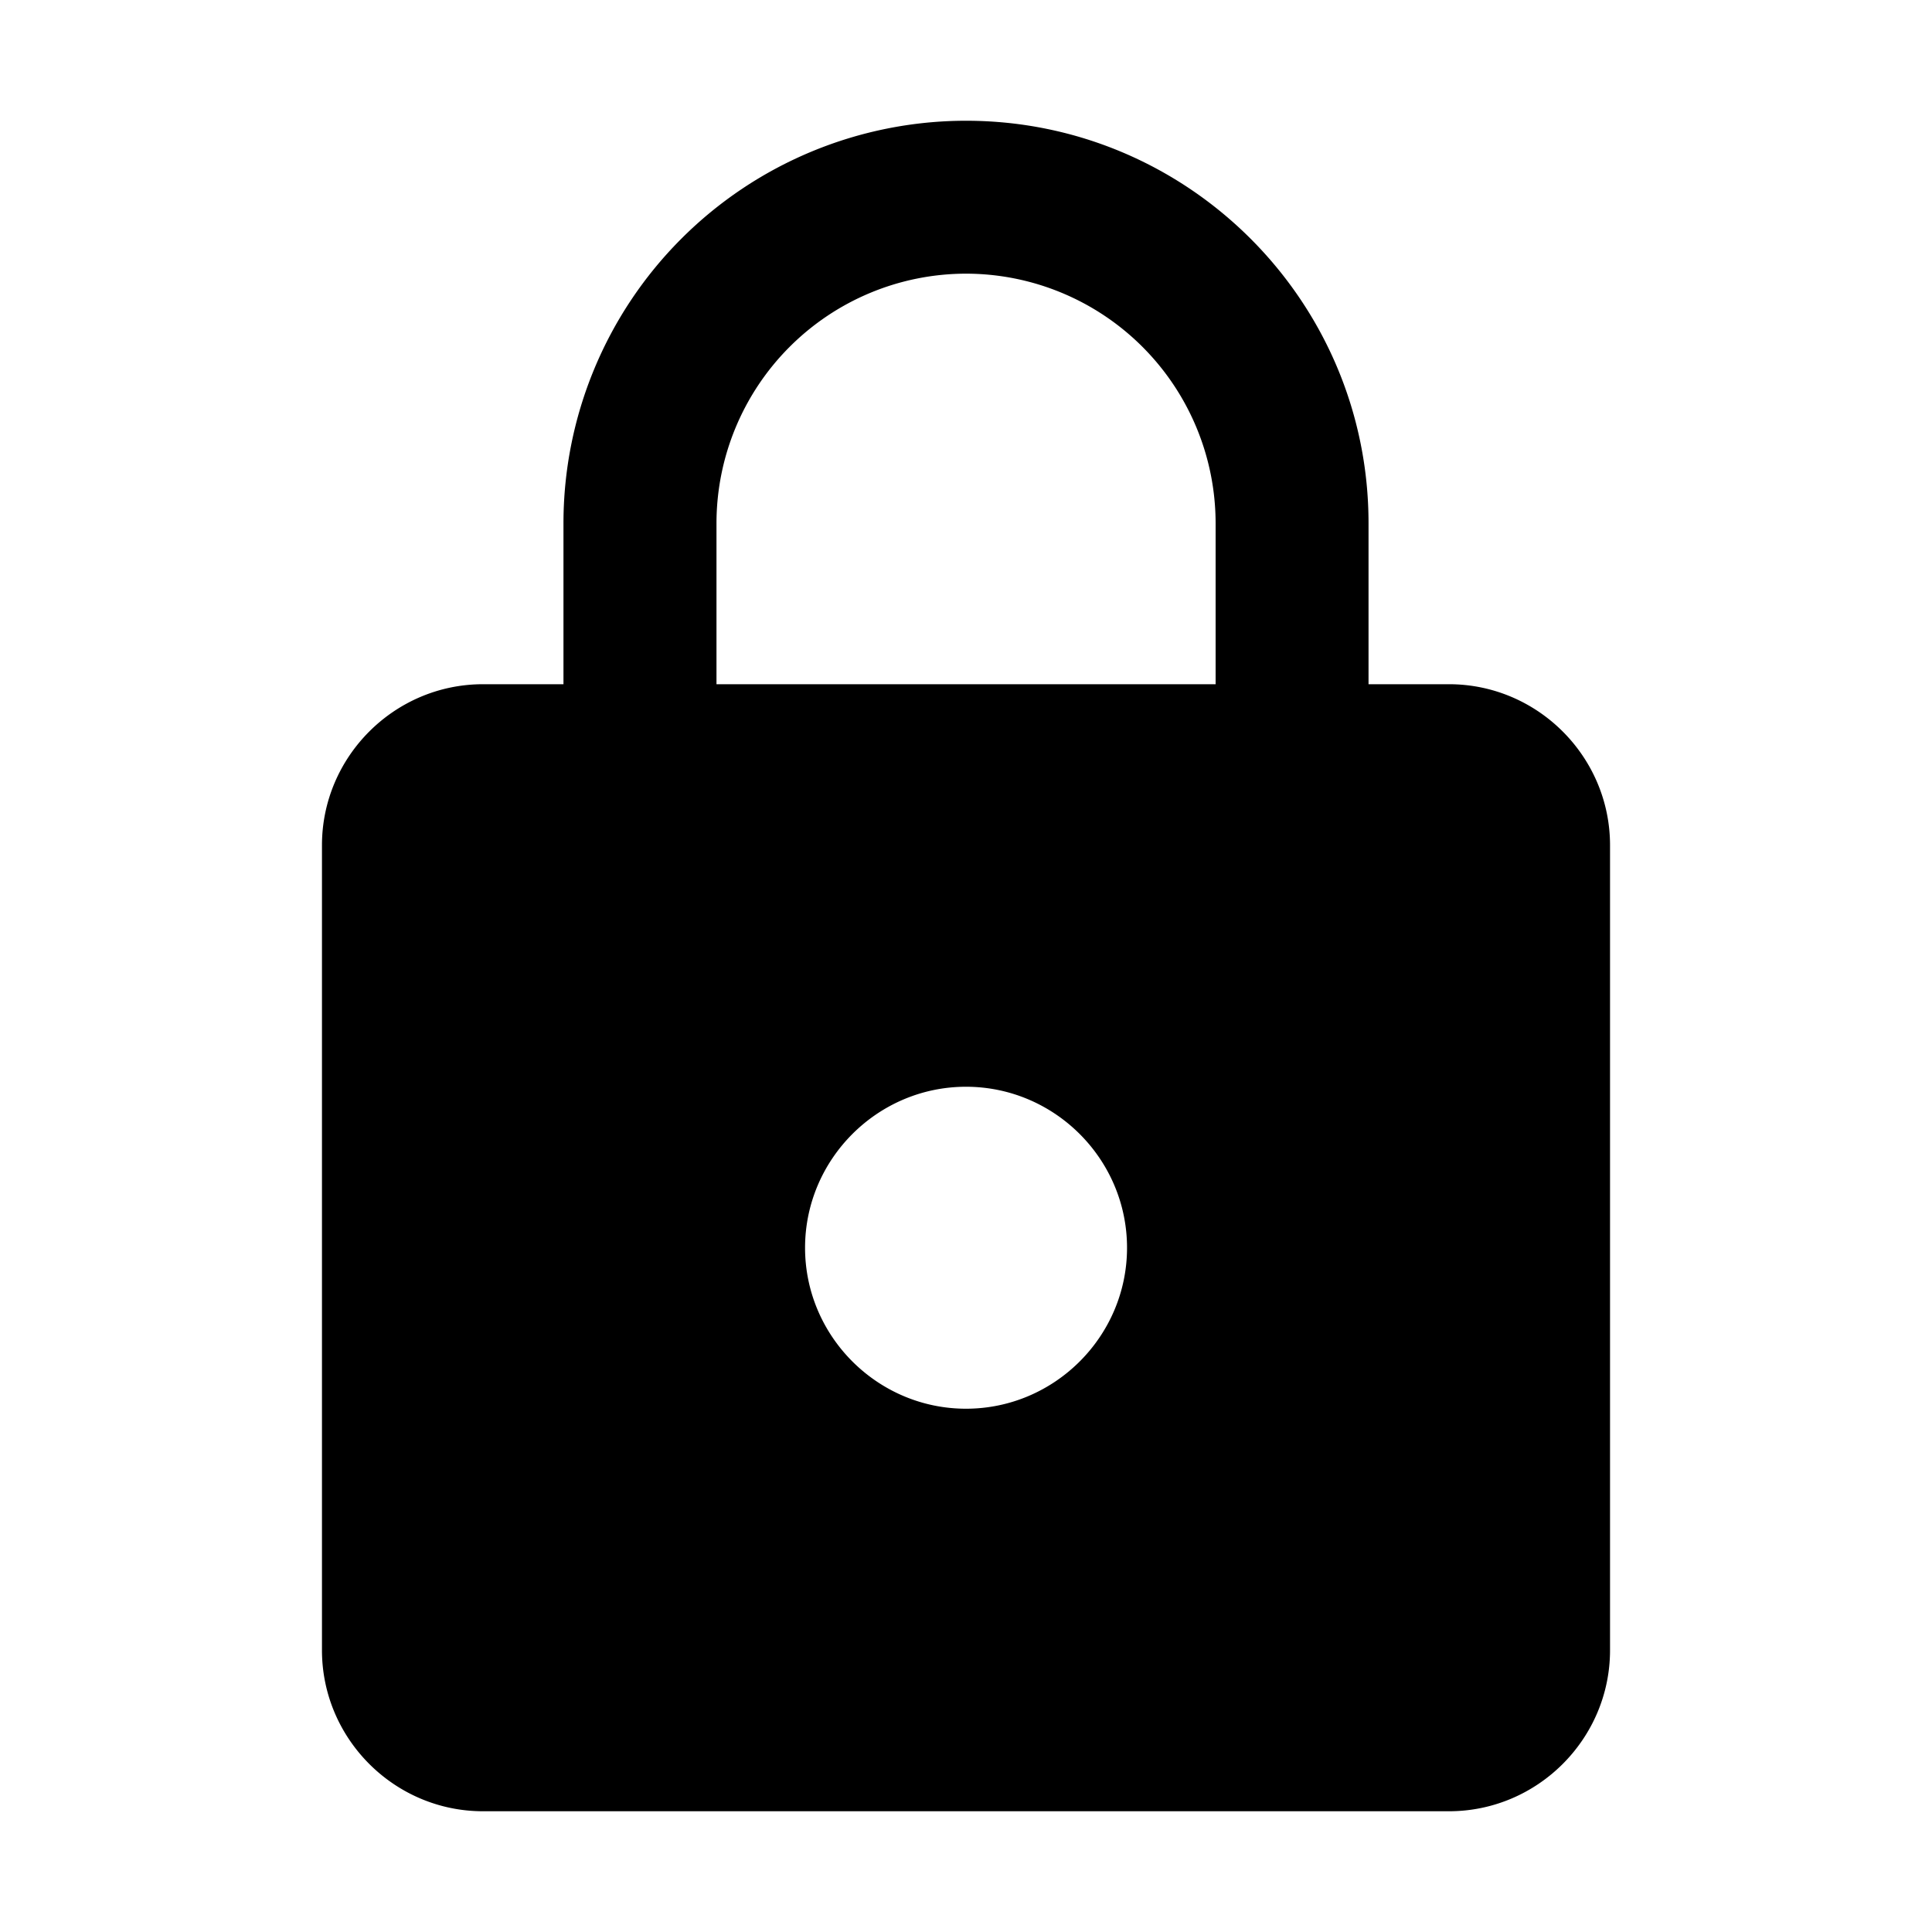 <svg width="20" height="20" viewBox="0 0 20 20" fill="none" xmlns="http://www.w3.org/2000/svg"><path d="M15 7.083h-.833V5.417c0-2.3-1.867-4.167-4.167-4.167a4.168 4.168 0 0 0-4.167 4.167v1.666H5c-.917 0-1.667.75-1.667 1.667v8.333c0 .917.75 1.667 1.667 1.667h10c.917 0 1.667-.75 1.667-1.667V8.75c0-.917-.75-1.667-1.667-1.667zm-5 7.5c-.916 0-1.666-.75-1.666-1.666 0-.917.75-1.667 1.666-1.667.917 0 1.667.75 1.667 1.667 0 .916-.75 1.666-1.667 1.666zm2.584-7.5H7.417V5.417A2.586 2.586 0 0 1 10 2.833a2.586 2.586 0 0 1 2.584 2.584v1.666z" fill="currentColor"/></svg>
